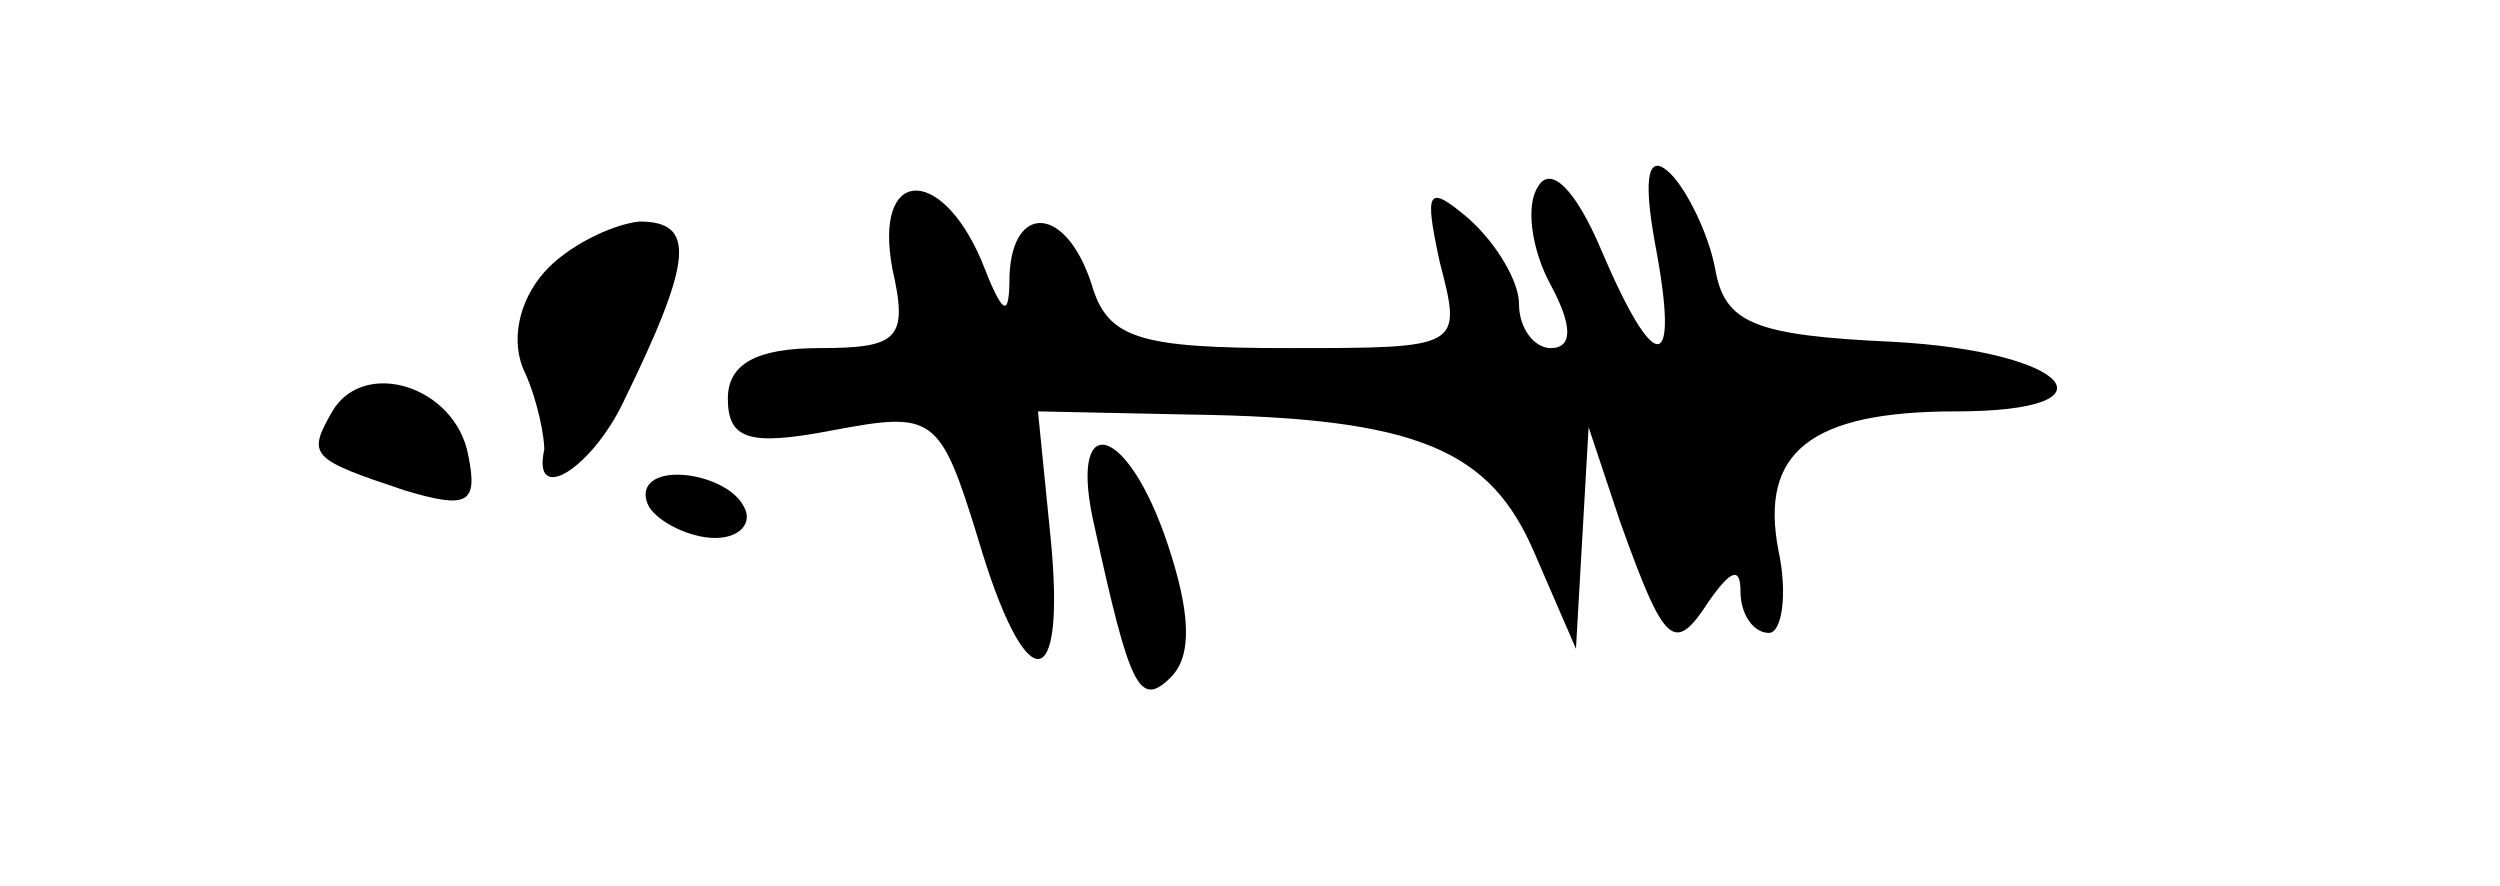 <?xml version="1.0" standalone="no"?>
<!DOCTYPE svg PUBLIC "-//W3C//DTD SVG 20010904//EN"
 "http://www.w3.org/TR/2001/REC-SVG-20010904/DTD/svg10.dtd">
<svg version="1.0" xmlns="http://www.w3.org/2000/svg"
 width="79pt" height="28pt" viewBox="0 0 79 28"
 preserveAspectRatio="xMidYMid meet">
<g transform="translate(0,28) scale(0.1,-0.1)"
fill="#000000" stroke="none">
<path d="M486 221 c-4 -6 -2 -20 4 -31 7 -13 7 -20 0 -20 -5 0 -10 6 -10 14 0
7 -7 19 -16 27 -13 11 -14 9 -9 -14 7 -27 7 -27 -48 -27 -47 0 -57 3 -62 20
-8 25 -25 26 -26 3 0 -14 -2 -13 -9 5 -13 30 -34 29 -28 -3 5 -22 2 -25 -23
-25 -20 0 -29 -5 -29 -16 0 -13 7 -15 33 -10 32 6 34 5 46 -34 15 -51 28 -51
23 0 l-4 40 48 -1 c72 -1 95 -11 109 -44 l13 -30 2 35 2 35 10 -30 c14 -39 17
-42 28 -25 7 10 10 11 10 3 0 -7 4 -13 9 -13 4 0 6 12 3 26 -6 31 10 44 56 44
53 0 36 19 -20 22 -44 2 -53 6 -56 23 -2 11 -9 25 -14 30 -7 7 -9 0 -5 -22 8
-42 0 -42 -17 -2 -8 19 -16 27 -20 20z"/>
<path d="M172 194 c-8 -9 -11 -22 -6 -32 4 -9 6 -20 6 -24 -4 -18 15 -6 25 15
22 45 23 57 5 57 -9 -1 -23 -8 -30 -16z"/>
<path d="M105 150 c-8 -14 -7 -15 23 -25 20 -6 23 -4 20 11 -4 22 -33 31 -43
14z"/>
<path d="M346 113 c11 -50 14 -57 24 -47 7 7 6 21 -1 42 -13 39 -32 43 -23 5z"/>
<path d="M205 120 c3 -5 13 -10 21 -10 8 0 12 5 9 10 -3 6 -13 10 -21 10 -8 0
-12 -4 -9 -10z"/>
</g>
</svg>
